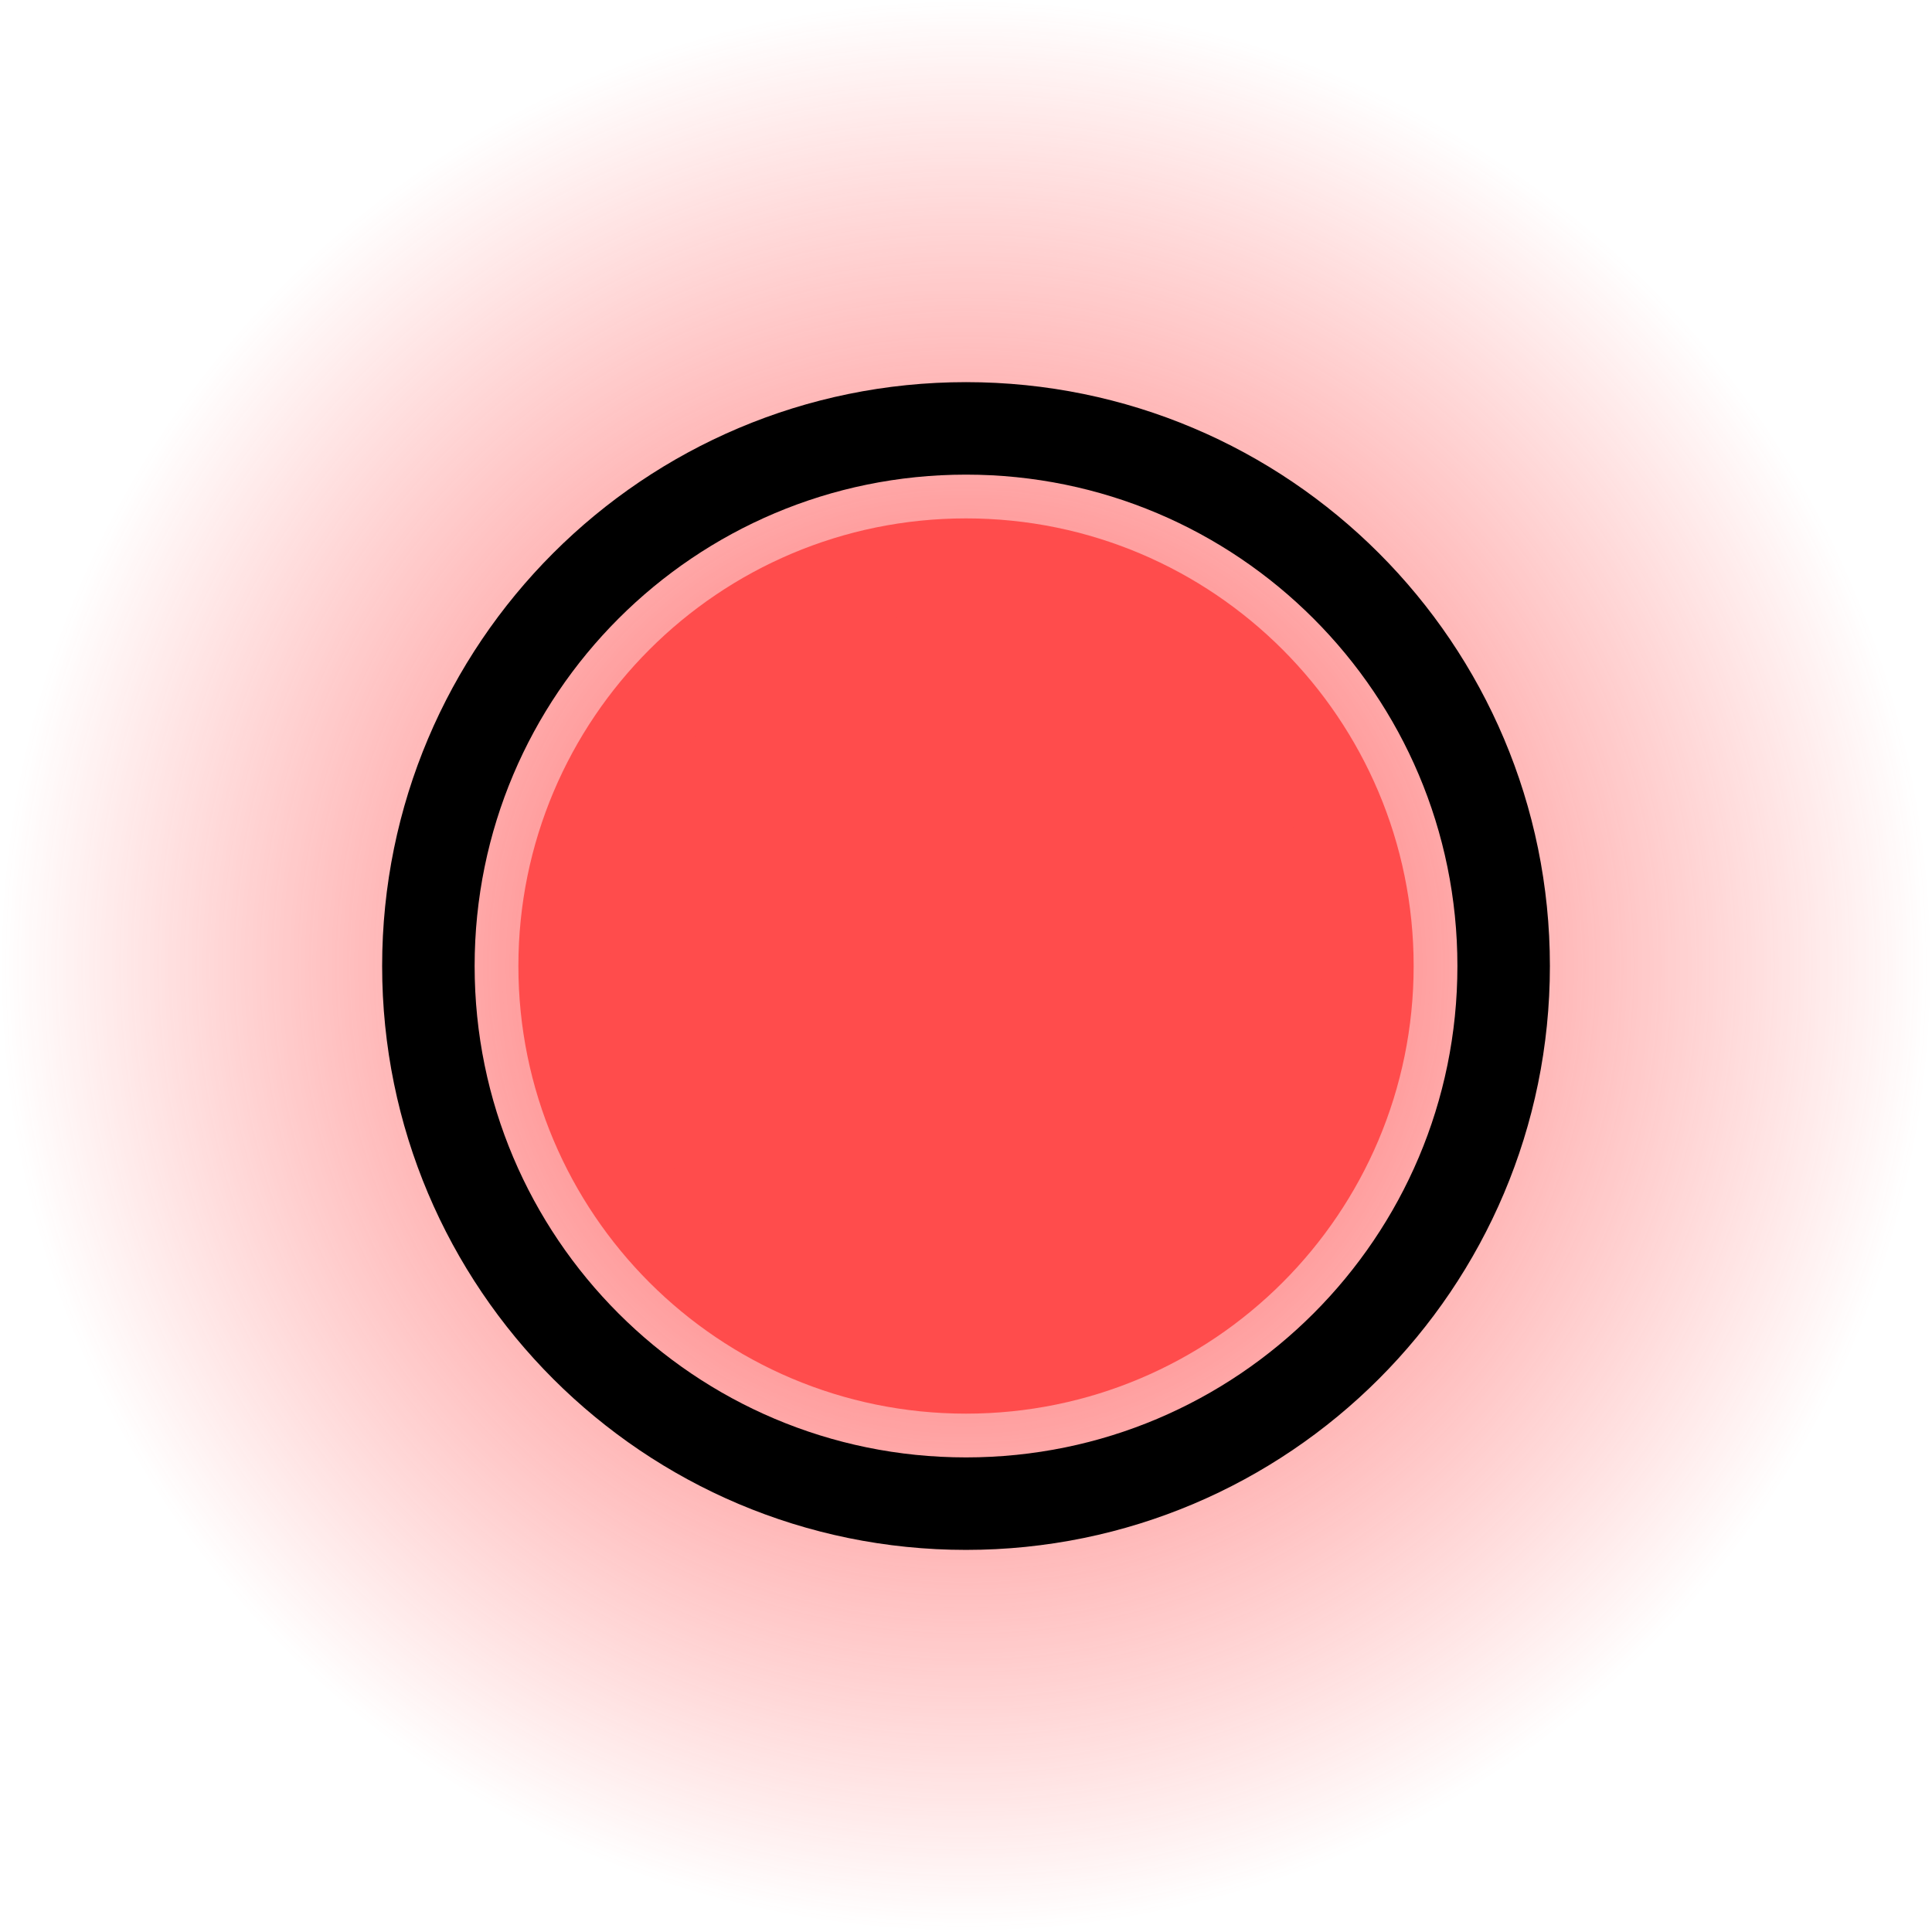 <svg version="1.1" xmlns="http://www.w3.org/2000/svg" xmlns:xlink="http://www.w3.org/1999/xlink" width="52.225" height="52.225" viewBox="0,0,52.225,52.225"><defs><radialGradient cx="240" cy="180" r="26.113" gradientUnits="userSpaceOnUse" id="color-1"><stop offset="0" stop-color="#ff4c4c"/><stop offset="1" stop-color="#ff4c4c" stop-opacity="0"/></radialGradient></defs><g transform="translate(-213.887,-153.887)"><g data-paper-data="{&quot;isPaintingLayer&quot;:true}" fill-rule="nonzero" stroke-linecap="butt" stroke-linejoin="miter" stroke-miterlimit="10" stroke-dasharray="" stroke-dashoffset="0" style="mix-blend-mode: normal"><path d="M213.887,180c0,-14.422 11.691,-26.113 26.113,-26.113c14.422,0 26.113,11.691 26.113,26.113c0,14.422 -11.691,26.113 -26.113,26.113c-14.422,0 -26.113,-11.691 -26.113,-26.113z" fill="url(#color-1)" stroke="none" stroke-width="NaN"/><path d="M225.467,180c0,-8.027 6.507,-14.533 14.533,-14.533c8.027,0 14.533,6.507 14.533,14.533c0,8.027 -6.507,14.533 -14.533,14.533c-8.027,0 -14.533,-6.507 -14.533,-14.533z" fill="none" stroke="#000000" stroke-width="2.5"/><path d="M250.85,180c0,5.992 -4.858,10.85 -10.85,10.85c-5.992,0 -10.85,-4.858 -10.85,-10.85c0,-5.992 4.858,-10.85 10.85,-10.85c5.992,0 10.85,4.858 10.85,10.85z" fill="#ff4c4c" stroke="#ff4c4c" stroke-width="2.5"/></g></g></svg>